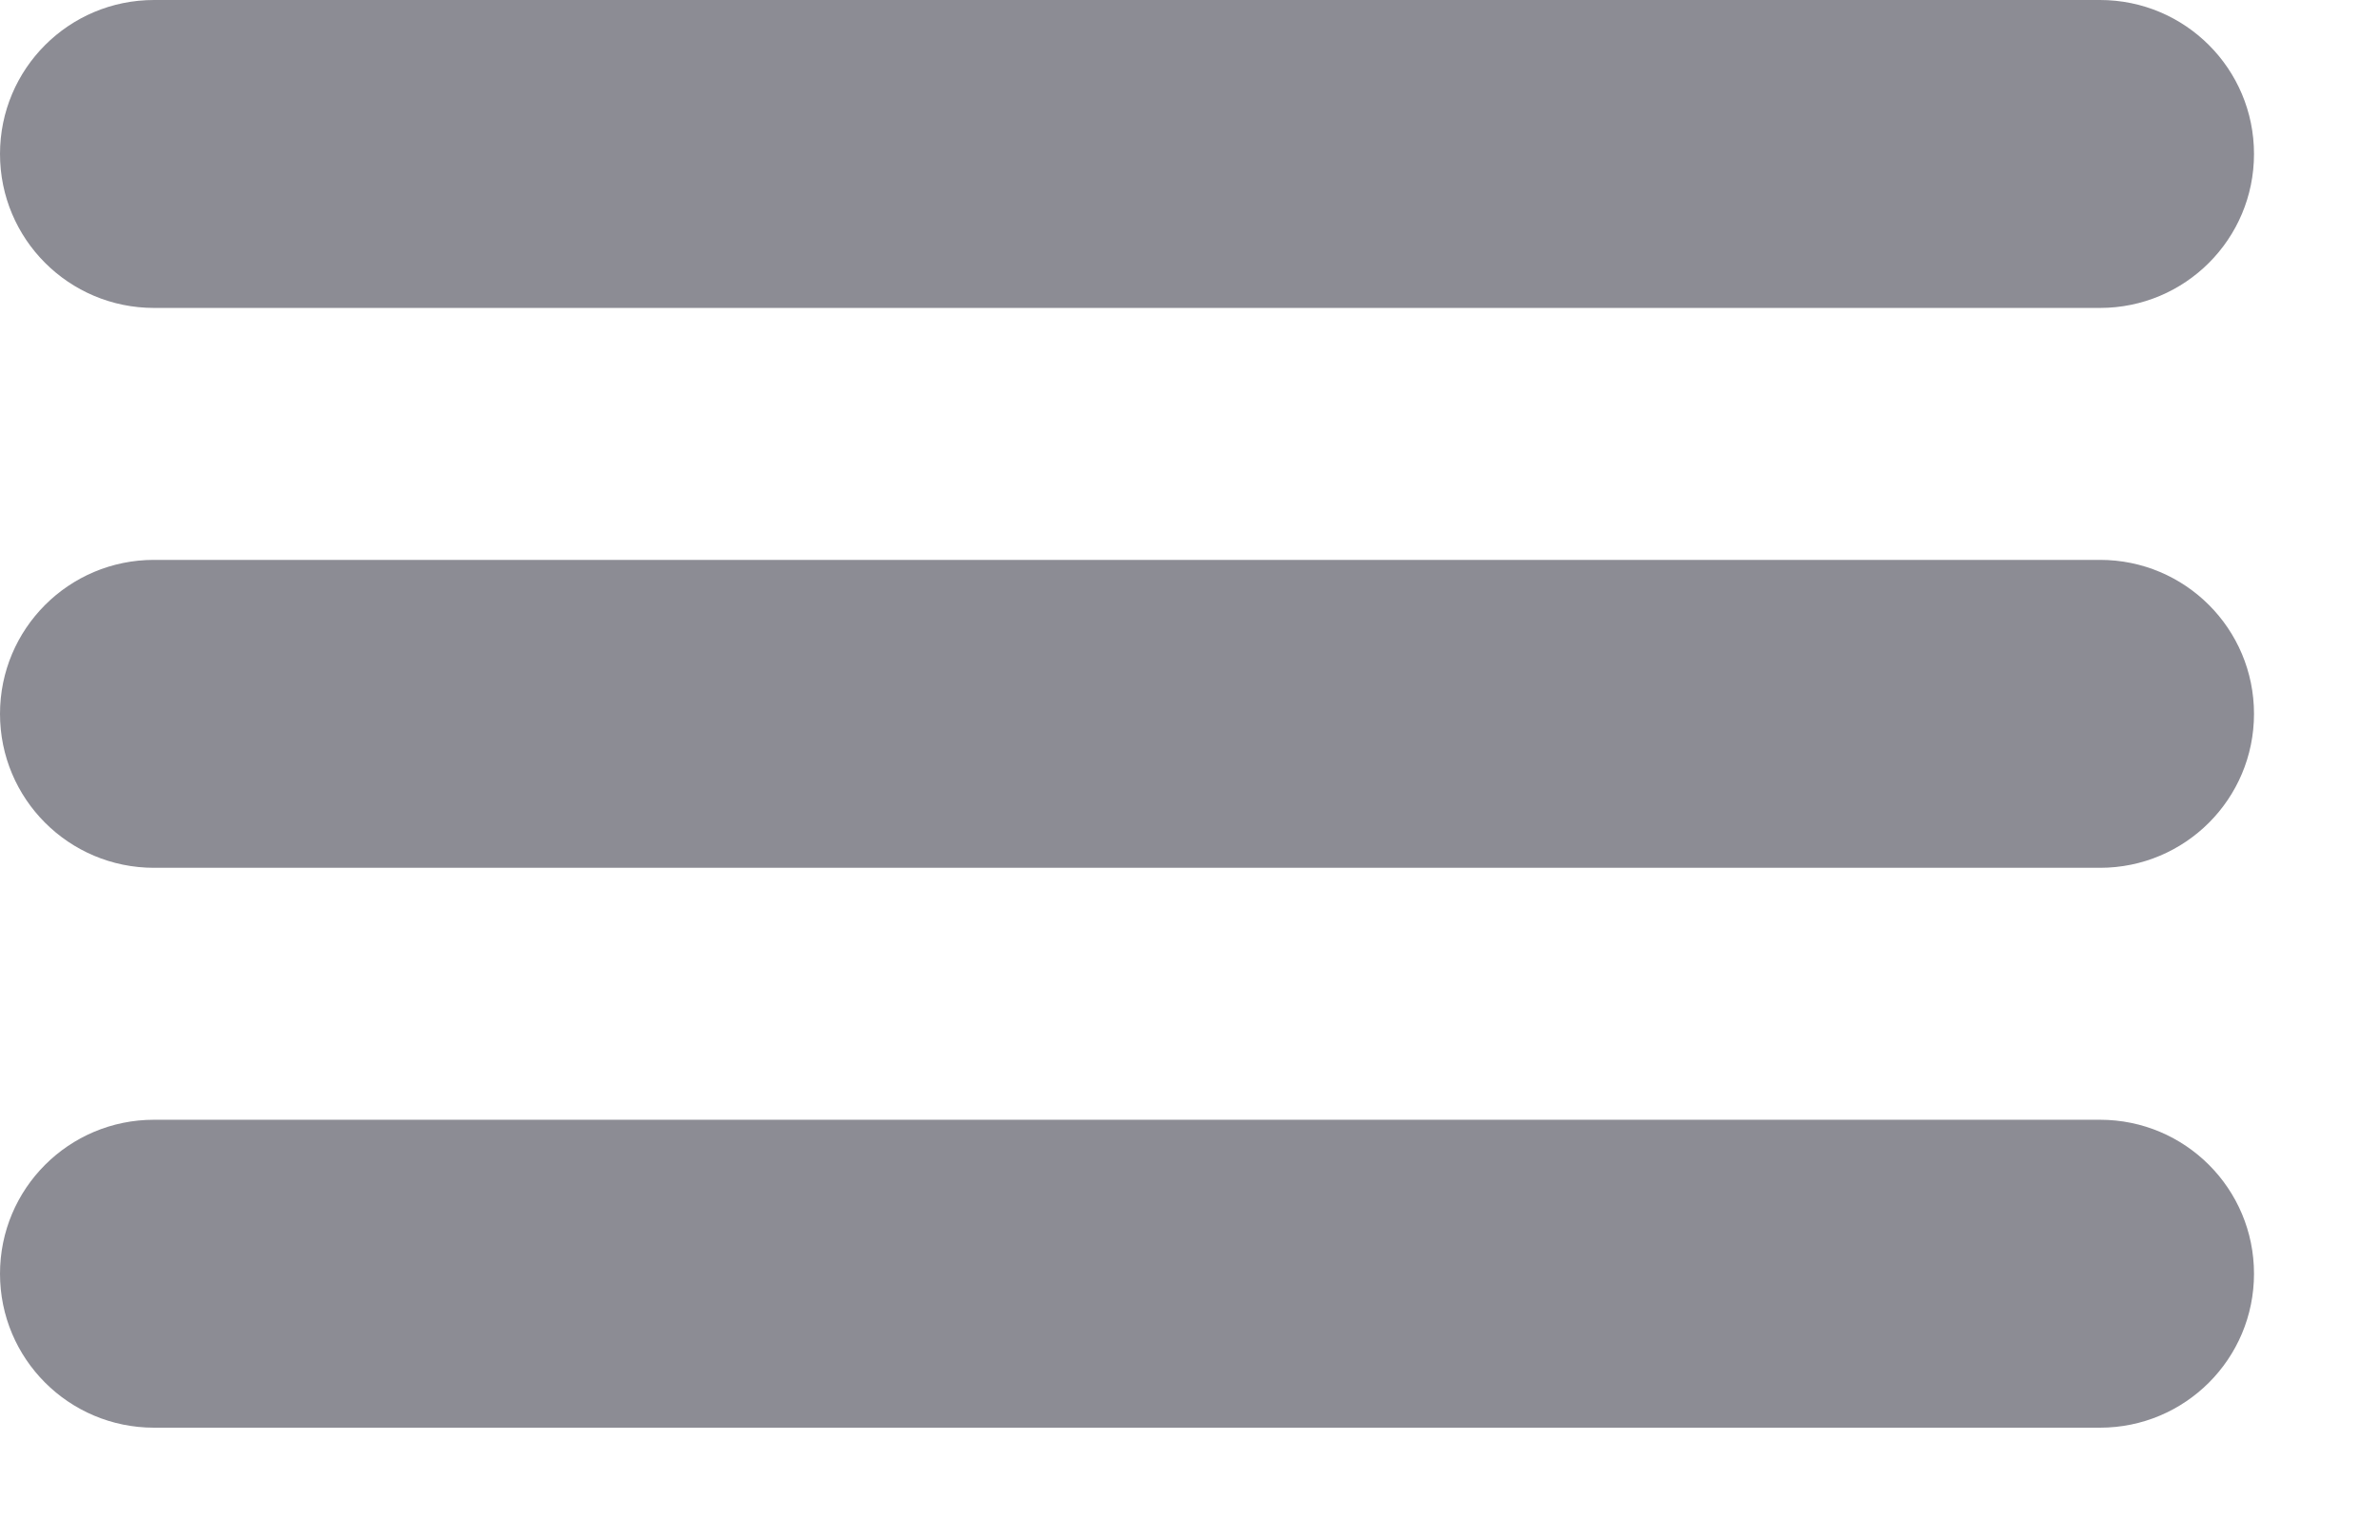 <svg width="17" height="11" viewBox="0 0 17 11" xmlns="http://www.w3.org/2000/svg"><title>icon</title><path d="M1.1 6.2H15c.608 0 1.1-.492 1.1-1.1 0-.608-.492-1.1-1.1-1.1H1.1C.492 4 0 4.492 0 5.1c0 .608.492 1.1 1.1 1.1zm0-4H15c.608 0 1.1-.492 1.1-1.1C16.1.492 15.608 0 15 0H1.1C.492 0 0 .492 0 1.1c0 .608.492 1.1 1.1 1.1zm0 8H15c.608 0 1.1-.492 1.1-1.1 0-.608-.492-1.1-1.1-1.1H1.1C.492 8 0 8.492 0 9.1c0 .608.492 1.1 1.1 1.1z" fill="#8C8C94" fill-rule="nonzero" id="app-icon" /></svg>